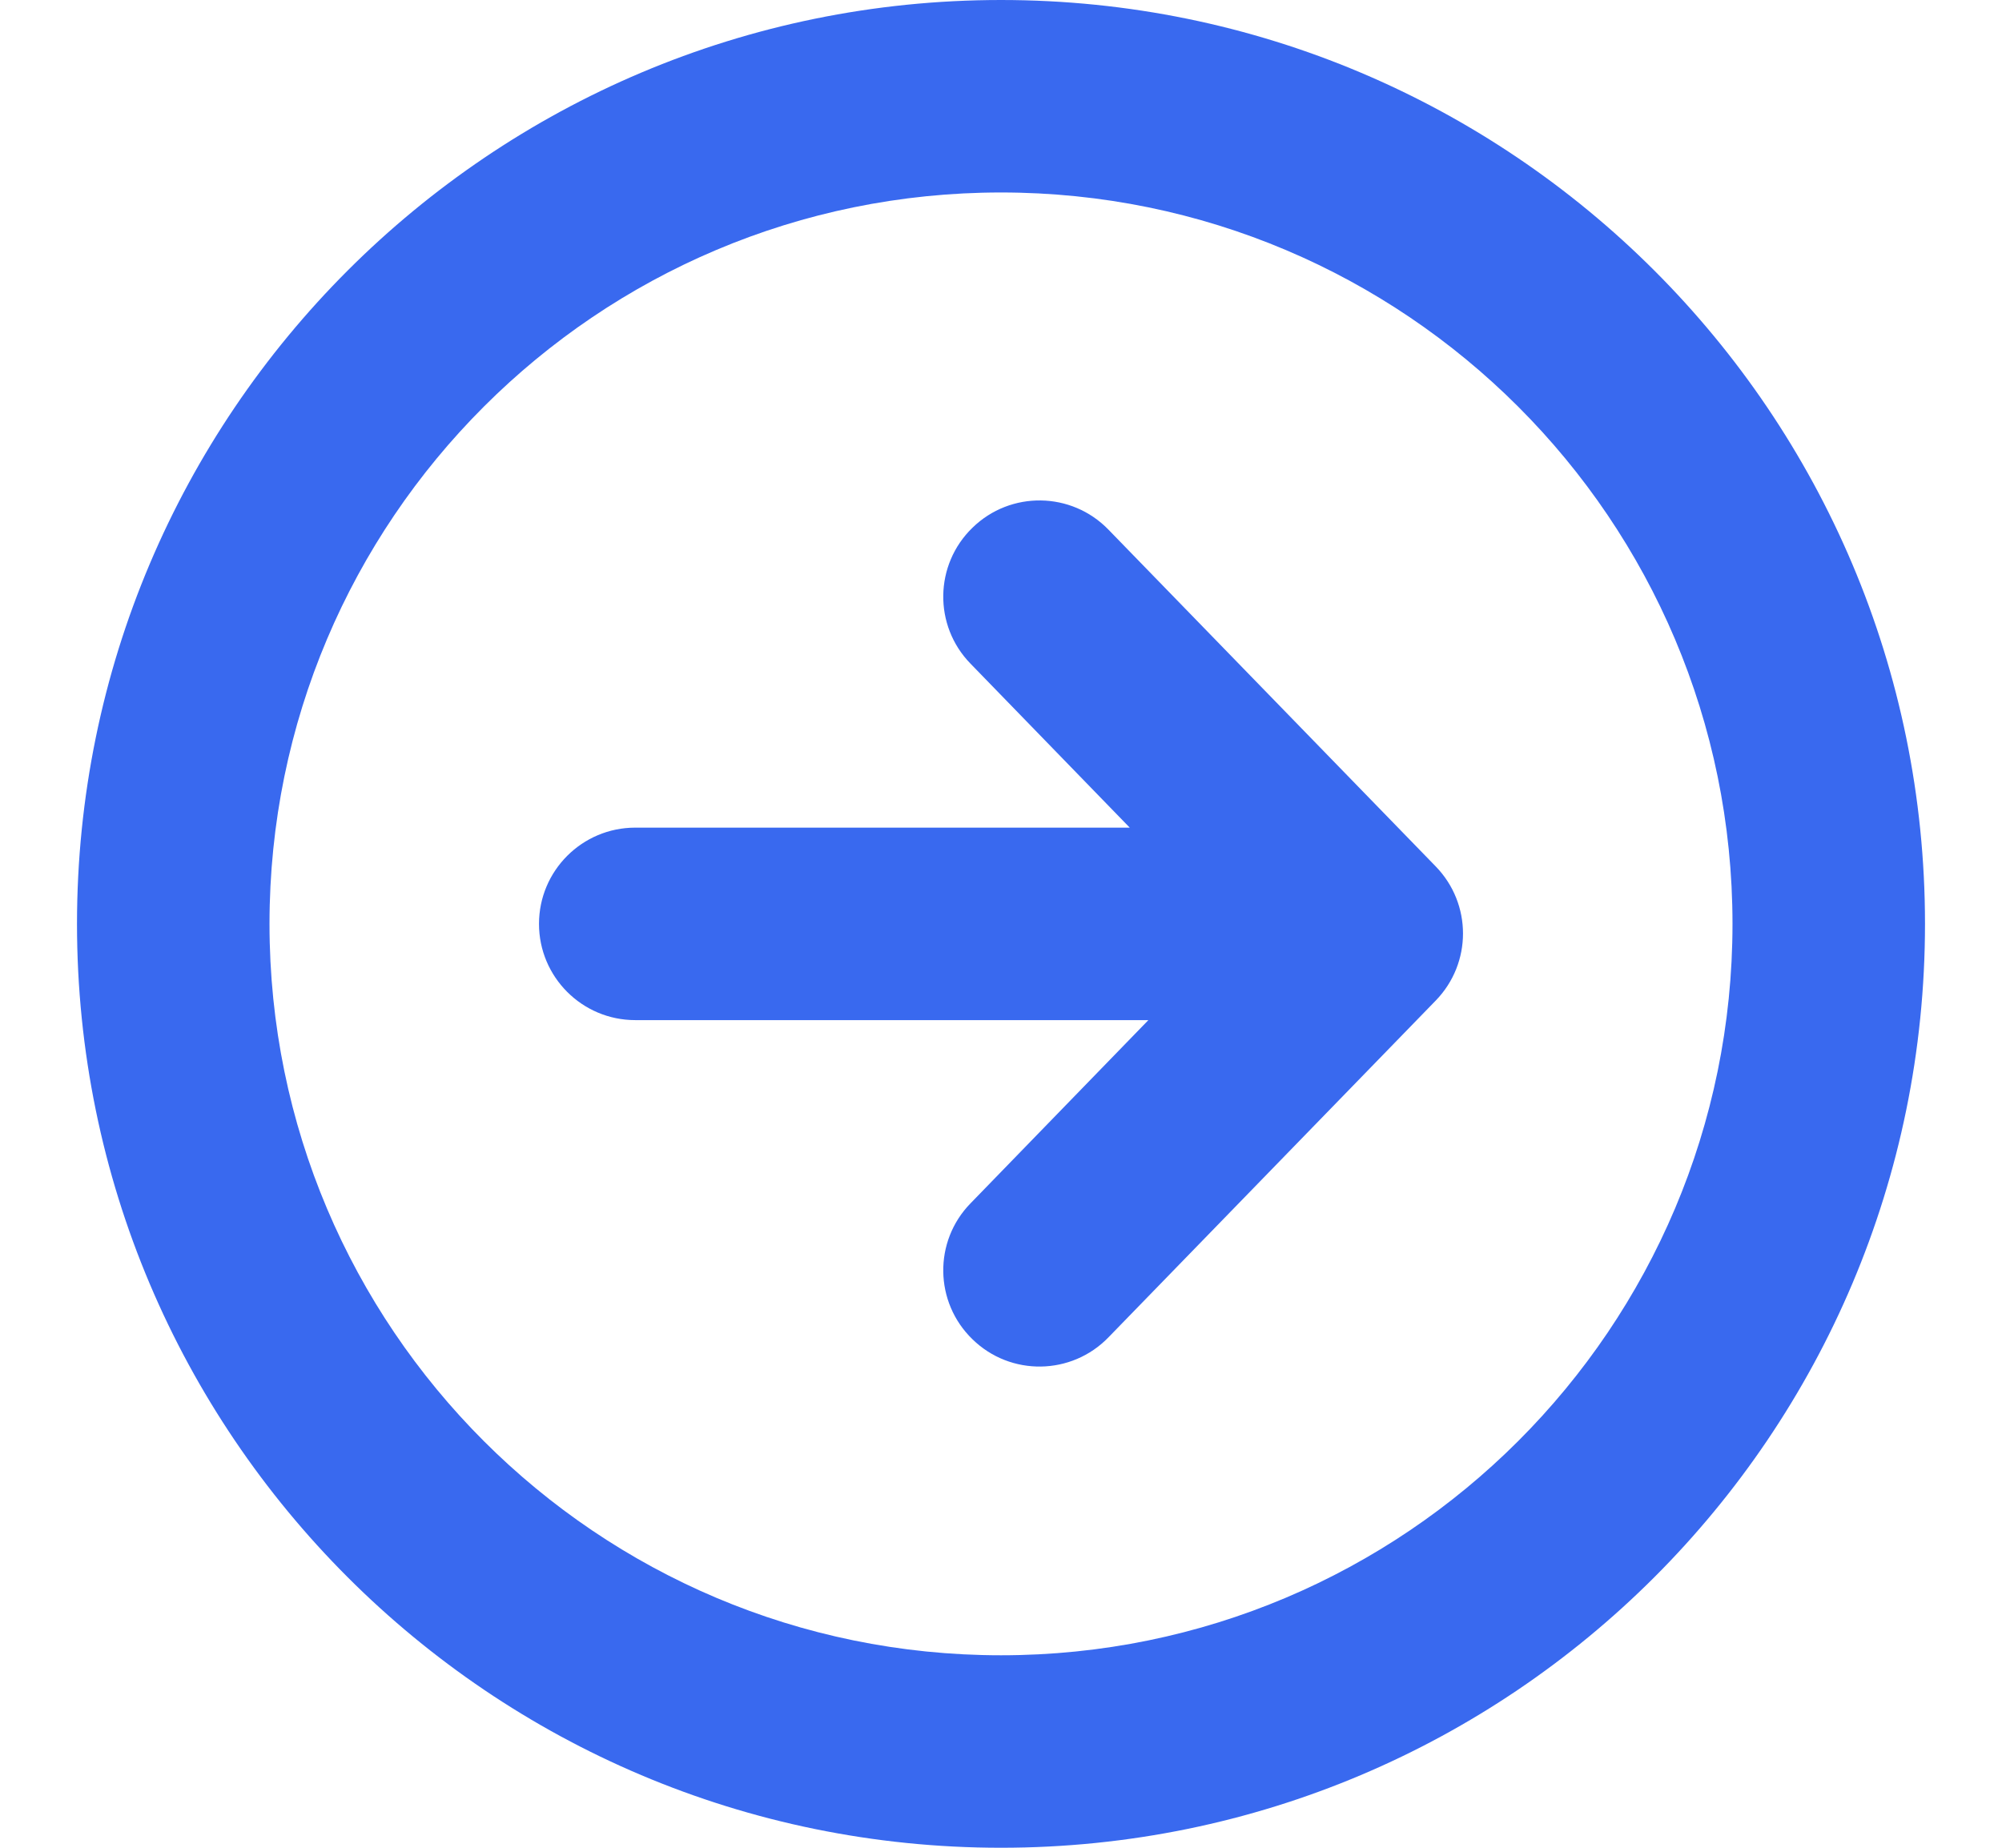 <svg width="13" height="12" viewBox="0 0 13 12" fill="none" xmlns="http://www.w3.org/2000/svg">
<g clip-path="url(#clip0_8556_735)">
<path d="M6.315 8.698C6.067 8.458 6.061 8.062 6.302 7.815L7.457 6.625H4.125C3.78 6.625 3.5 6.345 3.5 6C3.5 5.655 3.78 5.375 4.125 5.375H7.336L6.302 4.31C6.061 4.063 6.067 3.667 6.315 3.427C6.562 3.186 6.958 3.192 7.198 3.44L9.323 5.627C9.559 5.87 9.559 6.255 9.323 6.498L7.198 8.685C6.958 8.933 6.562 8.939 6.315 8.698Z" fill="#3969EF"/>
<path fill-rule="evenodd" clip-rule="evenodd" d="M6.5 0C3.186 0 0.5 2.686 0.5 6C0.5 9.314 3.186 12 6.5 12C9.814 12 12.5 9.314 12.5 6C12.5 2.686 9.814 0 6.5 0ZM1.75 6C1.75 3.377 3.877 1.25 6.5 1.25C9.123 1.25 11.25 3.377 11.25 6C11.25 8.623 9.123 10.75 6.5 10.75C3.877 10.75 1.75 8.623 1.75 6Z" fill="#3969EF"/>
</g>
<defs>
<clipPath id="clip0_8556_735">
<rect width="12" height="12" fill="white" transform="translate(0.5)"/>
</clipPath>
</defs>
</svg>
